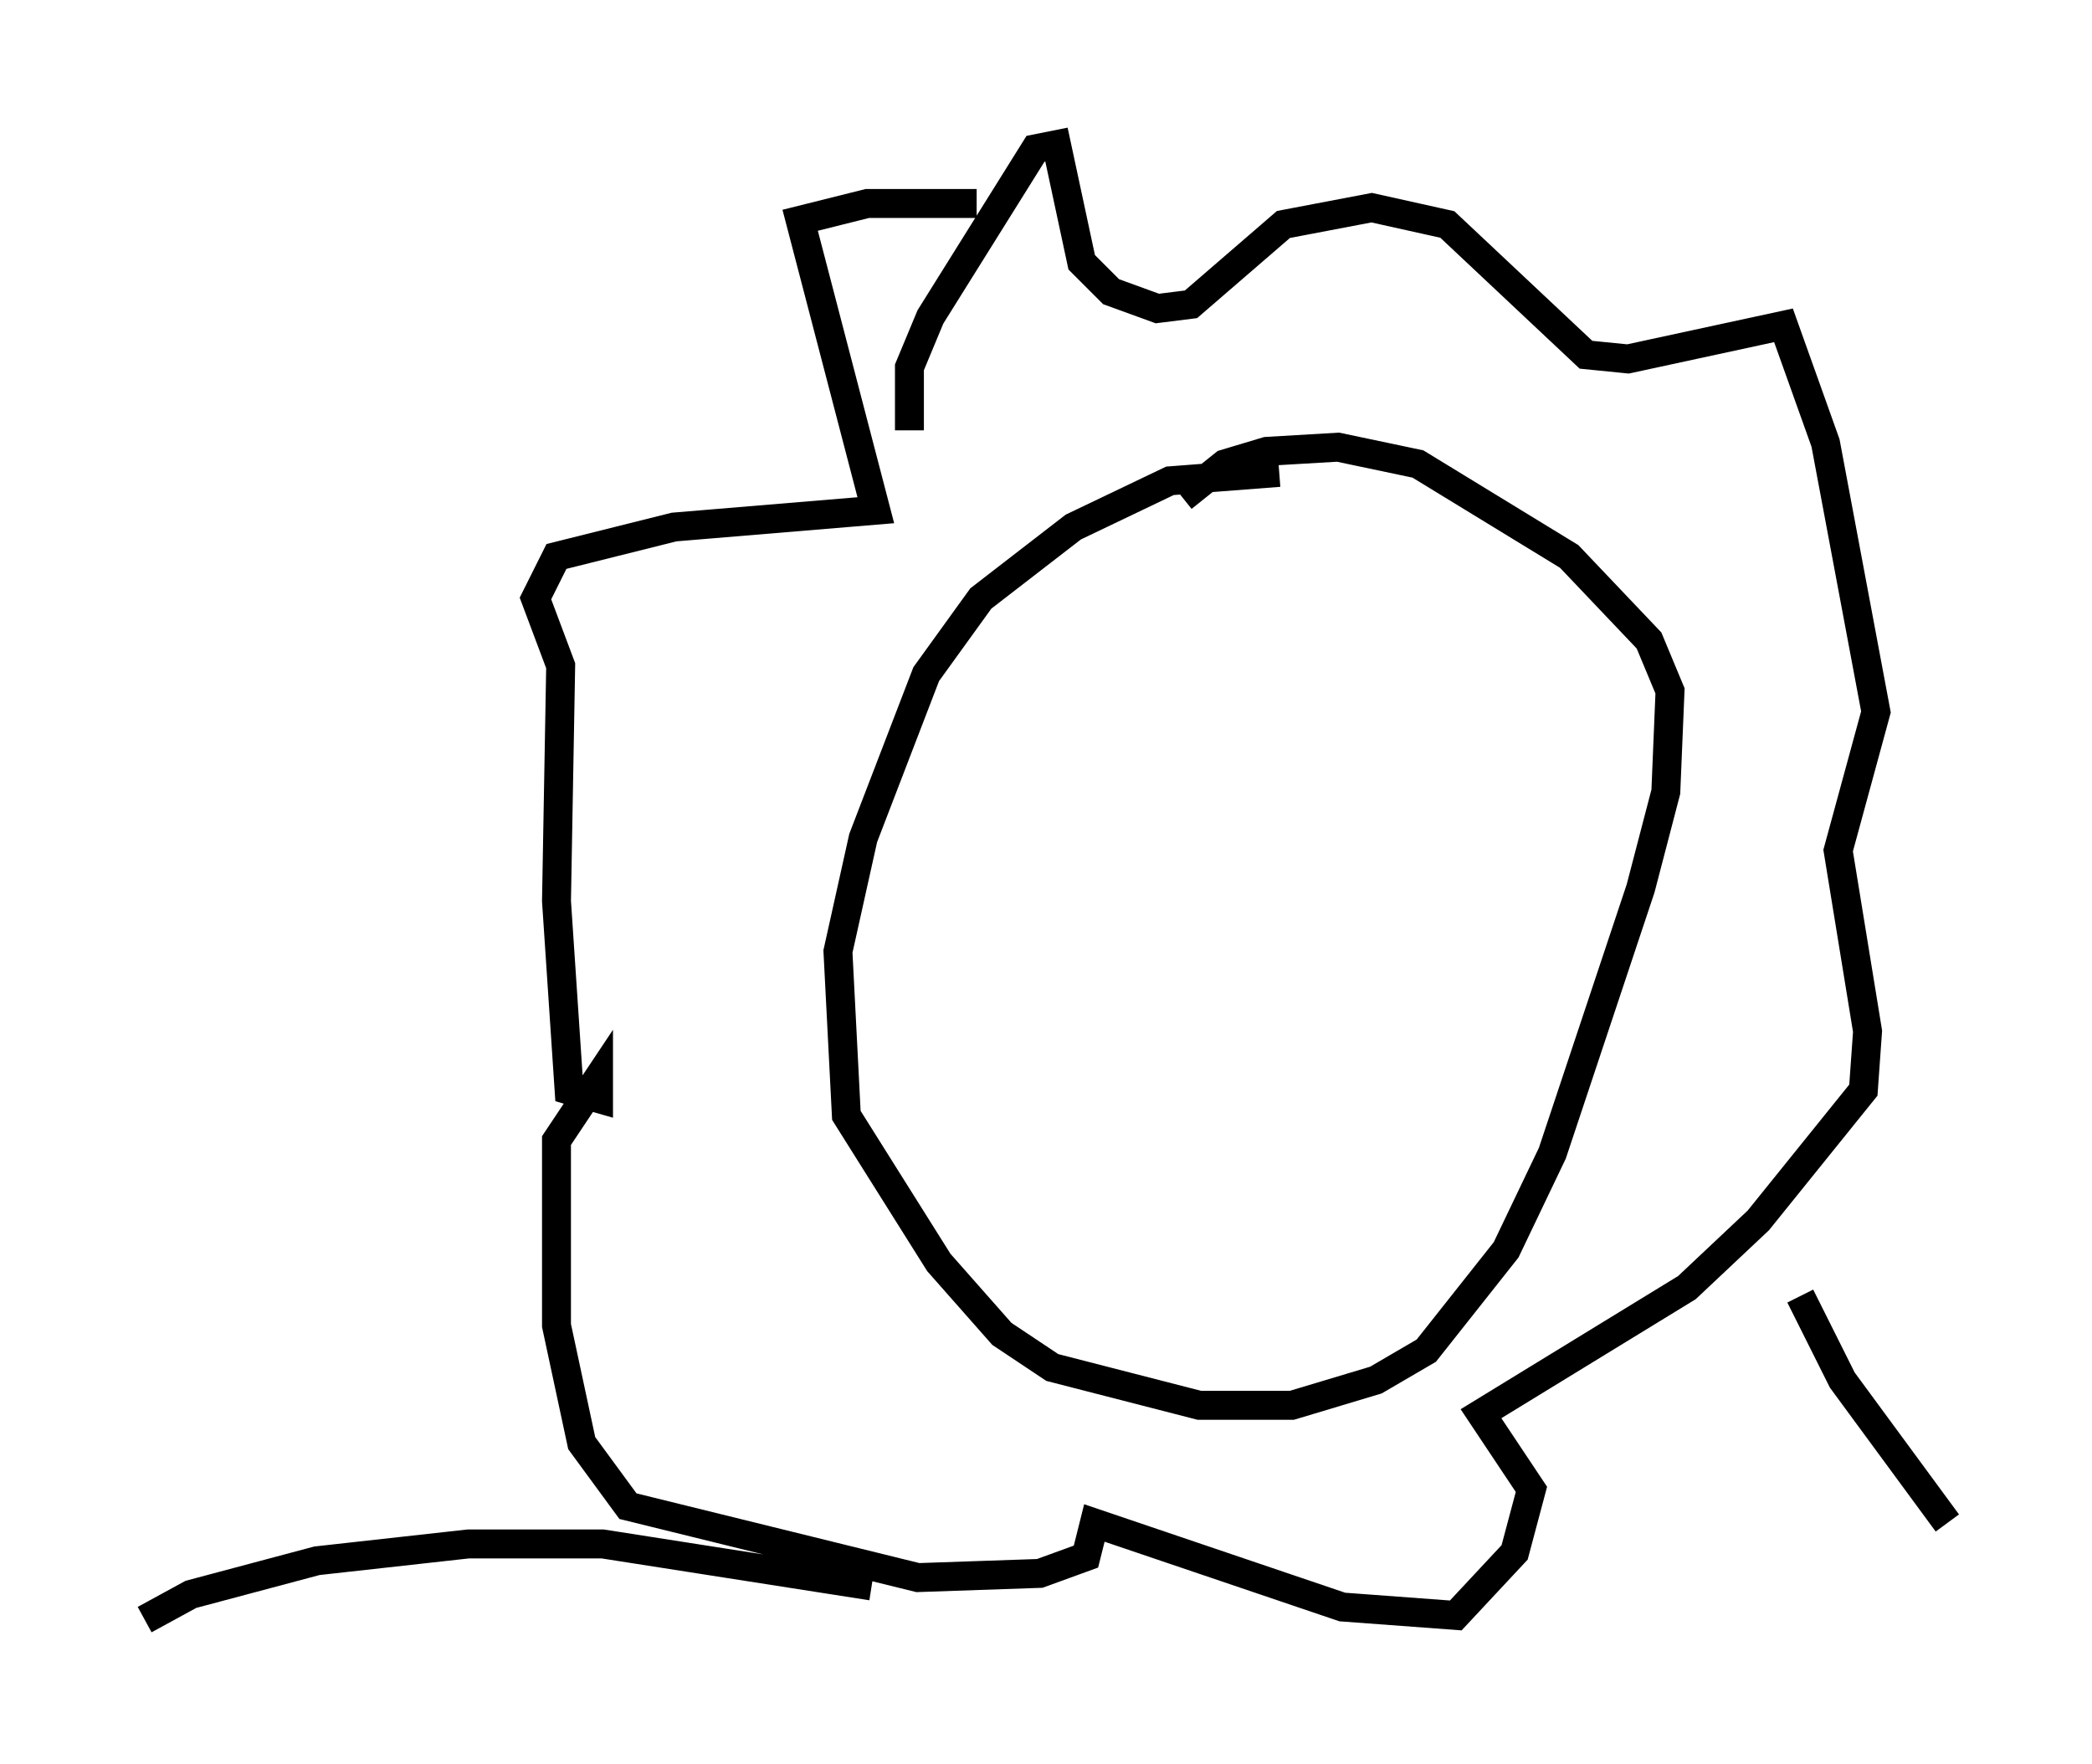 <?xml version="1.0" encoding="utf-8" ?>
<svg baseProfile="full" height="60.983" version="1.1" width="72.313" xmlns="http://www.w3.org/2000/svg" xmlns:ev="http://www.w3.org/2001/xml-events" xmlns:xlink="http://www.w3.org/1999/xlink"><defs /><rect fill="white" height="60.983" width="72.313" x="0" y="0" /><path d="M45.235, 17.201 m-1.017, -0.872 l-3.777, 0.291 -3.341, 1.598 l-3.196, 2.469 -1.888, 2.615 l-2.179, 5.665 -0.872, 3.922 l0.291, 5.665 3.196, 5.084 l2.179, 2.469 1.743, 1.162 l5.084, 1.307 3.196, 0.0 l2.905, -0.872 1.743, -1.017 l2.76, -3.486 1.598, -3.341 l3.05, -9.151 0.872, -3.341 l0.145, -3.486 -0.726, -1.743 l-2.76, -2.905 -5.229, -3.196 l-2.76, -0.581 -2.469, 0.145 l-1.453, 0.436 -1.453, 1.162 m-9.441, -2.324 l0.0, -2.179 0.726, -1.743 l3.631, -5.81 0.726, -0.145 l0.872, 4.067 1.017, 1.017 l1.598, 0.581 1.162, -0.145 l3.196, -2.76 3.05, -0.581 l2.615, 0.581 4.793, 4.503 l1.453, 0.145 5.374, -1.162 l1.453, 4.067 1.743, 9.296 l-1.307, 4.793 1.017, 6.246 l-0.145, 2.034 -3.631, 4.503 l-2.469, 2.324 -7.117, 4.358 l1.743, 2.615 -0.581, 2.179 l-2.034, 2.179 -3.922, -0.291 l-8.57, -2.905 -0.291, 1.162 l-1.598, 0.581 -4.212, 0.145 l-10.022, -2.469 -1.598, -2.179 l-0.872, -4.067 0.0, -6.391 l1.453, -2.179 0.0, 0.726 l-1.017, -0.291 -0.436, -6.536 l0.145, -8.134 -0.872, -2.324 l0.726, -1.453 4.067, -1.017 l6.972, -0.581 -2.615, -10.022 l2.324, -0.581 3.777, 0.0 m-3.631, 47.788 l-9.296, -1.453 -4.648, 0.0 l-5.229, 0.581 -4.358, 1.162 l-1.598, 0.872 m57.229, -11.184 l1.453, 2.905 3.631, 4.939 " fill="none" stroke="black" stroke-width="1" /></svg>